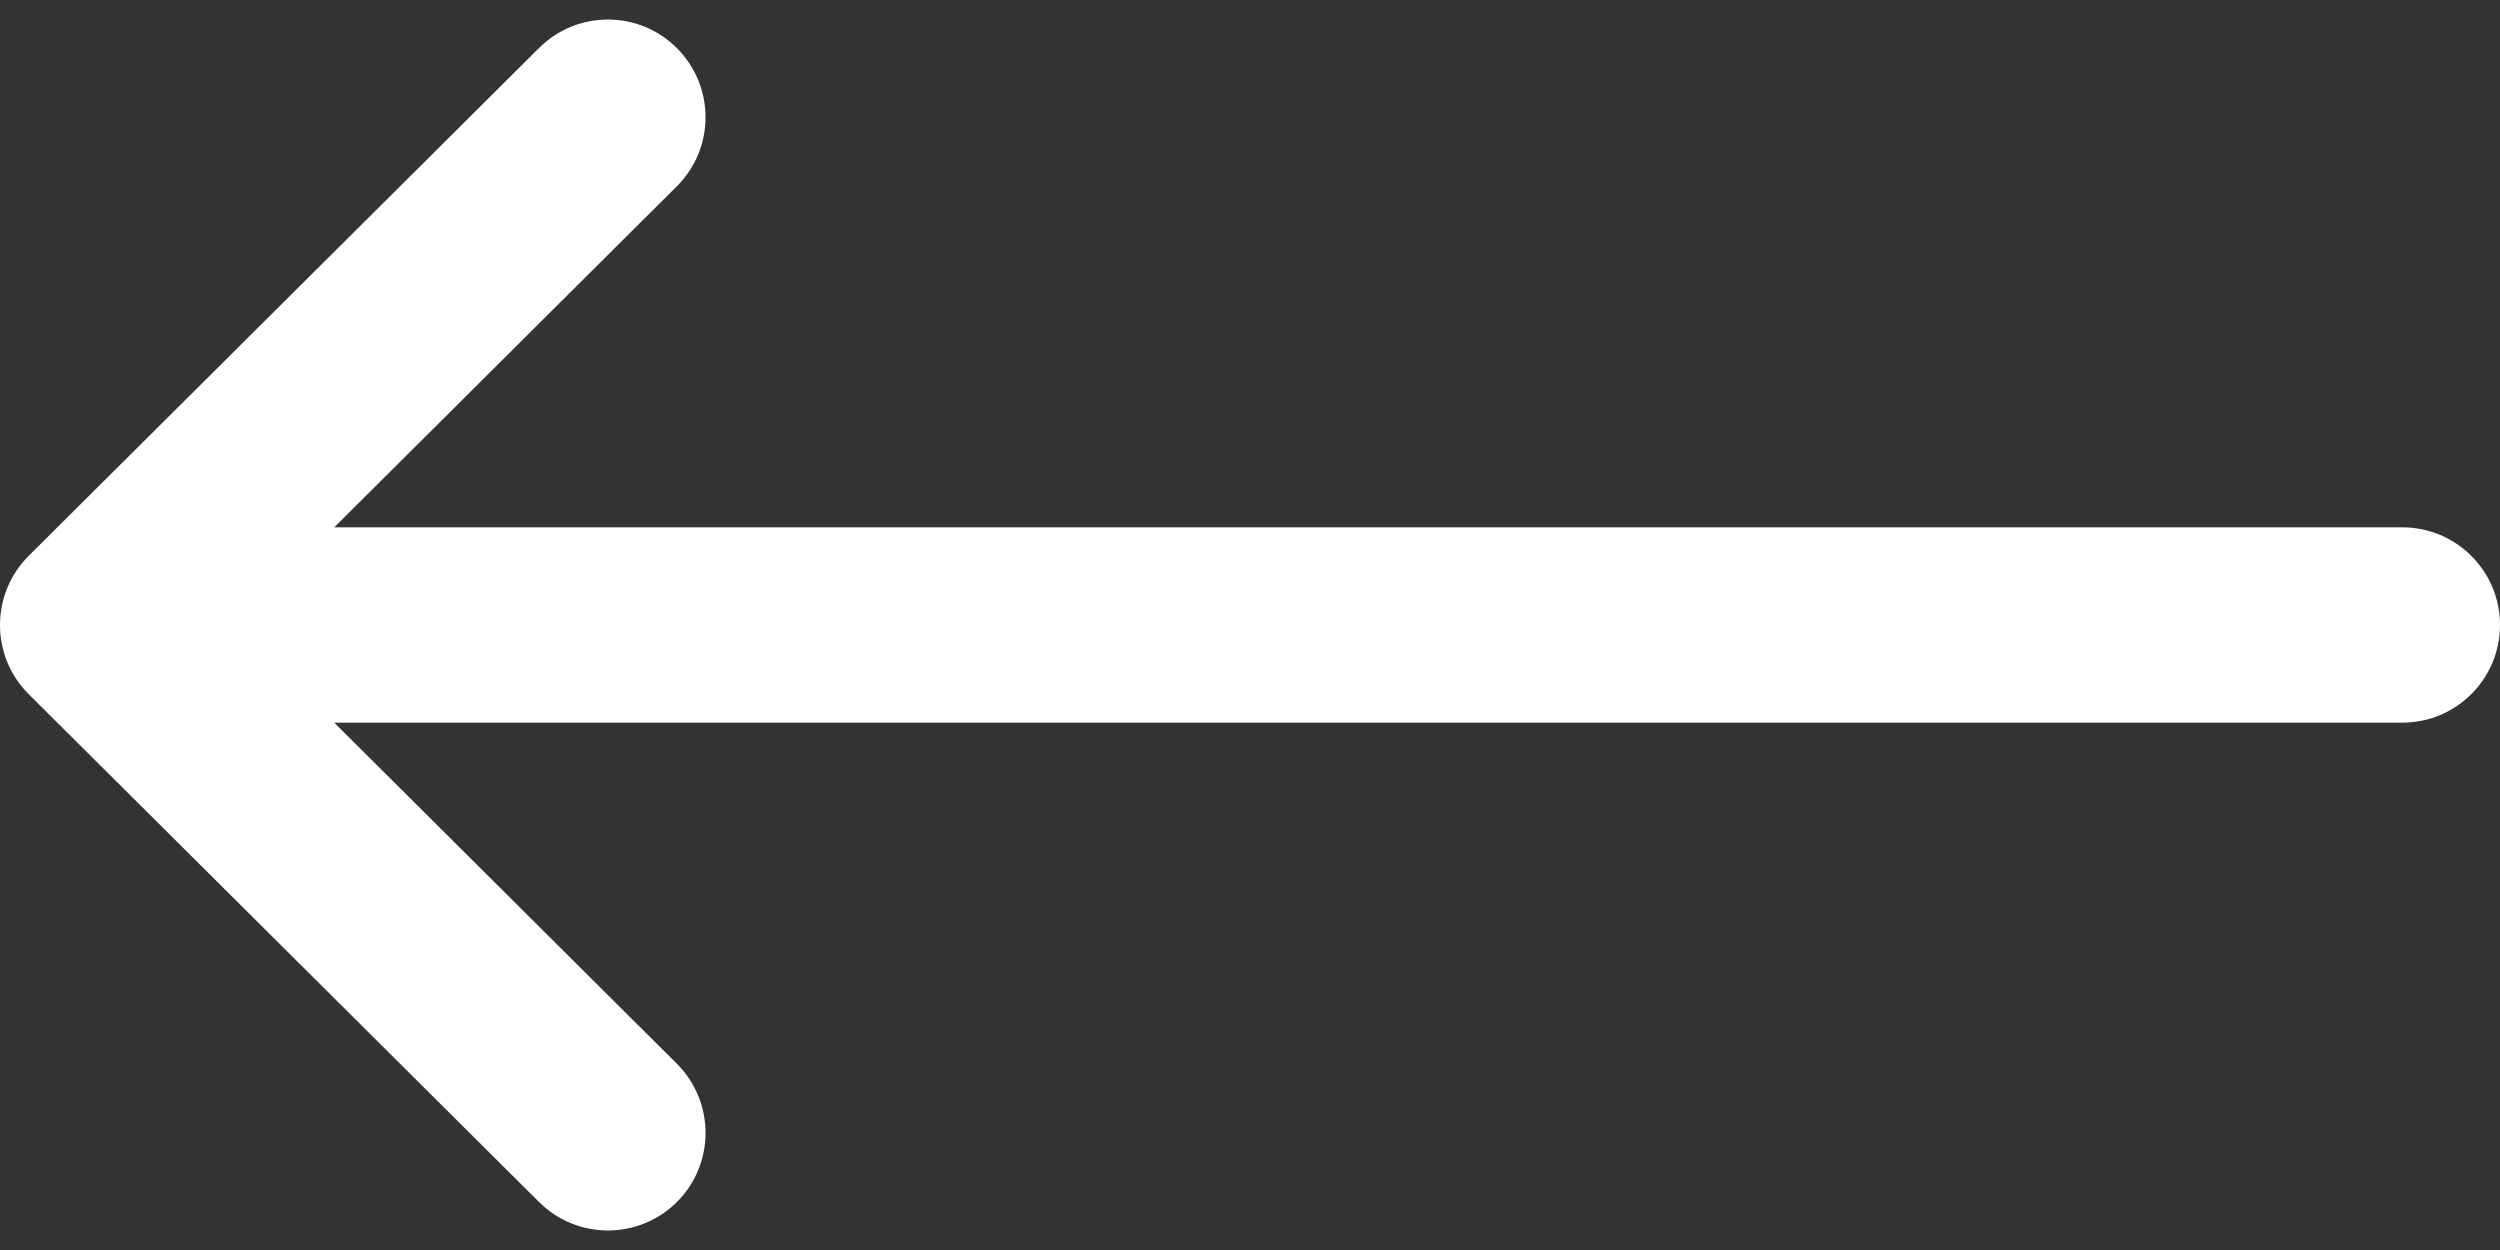 <svg width="16" height="8" viewBox="0 0 16 8" fill="none" xmlns="http://www.w3.org/2000/svg">
<rect x="0" y="0" width="16" height="8" fill="#333333" stroke="none"/>
<path d="M0.183 4.442C0.184 4.443 0.184 4.443 0.184 4.443L3.45 7.693C3.694 7.936 4.09 7.936 4.334 7.691C4.577 7.446 4.576 7.051 4.331 6.807L2.139 4.625L15.375 4.625C15.72 4.625 16 4.345 16 4C16 3.655 15.72 3.375 15.375 3.375L2.139 3.375L4.331 1.193C4.576 0.95 4.577 0.554 4.333 0.309C4.09 0.064 3.694 0.064 3.45 0.307L0.184 3.557C0.184 3.557 0.184 3.557 0.183 3.558C-0.061 3.802 -0.061 4.199 0.183 4.442Z" fill="white"/>
</svg>

